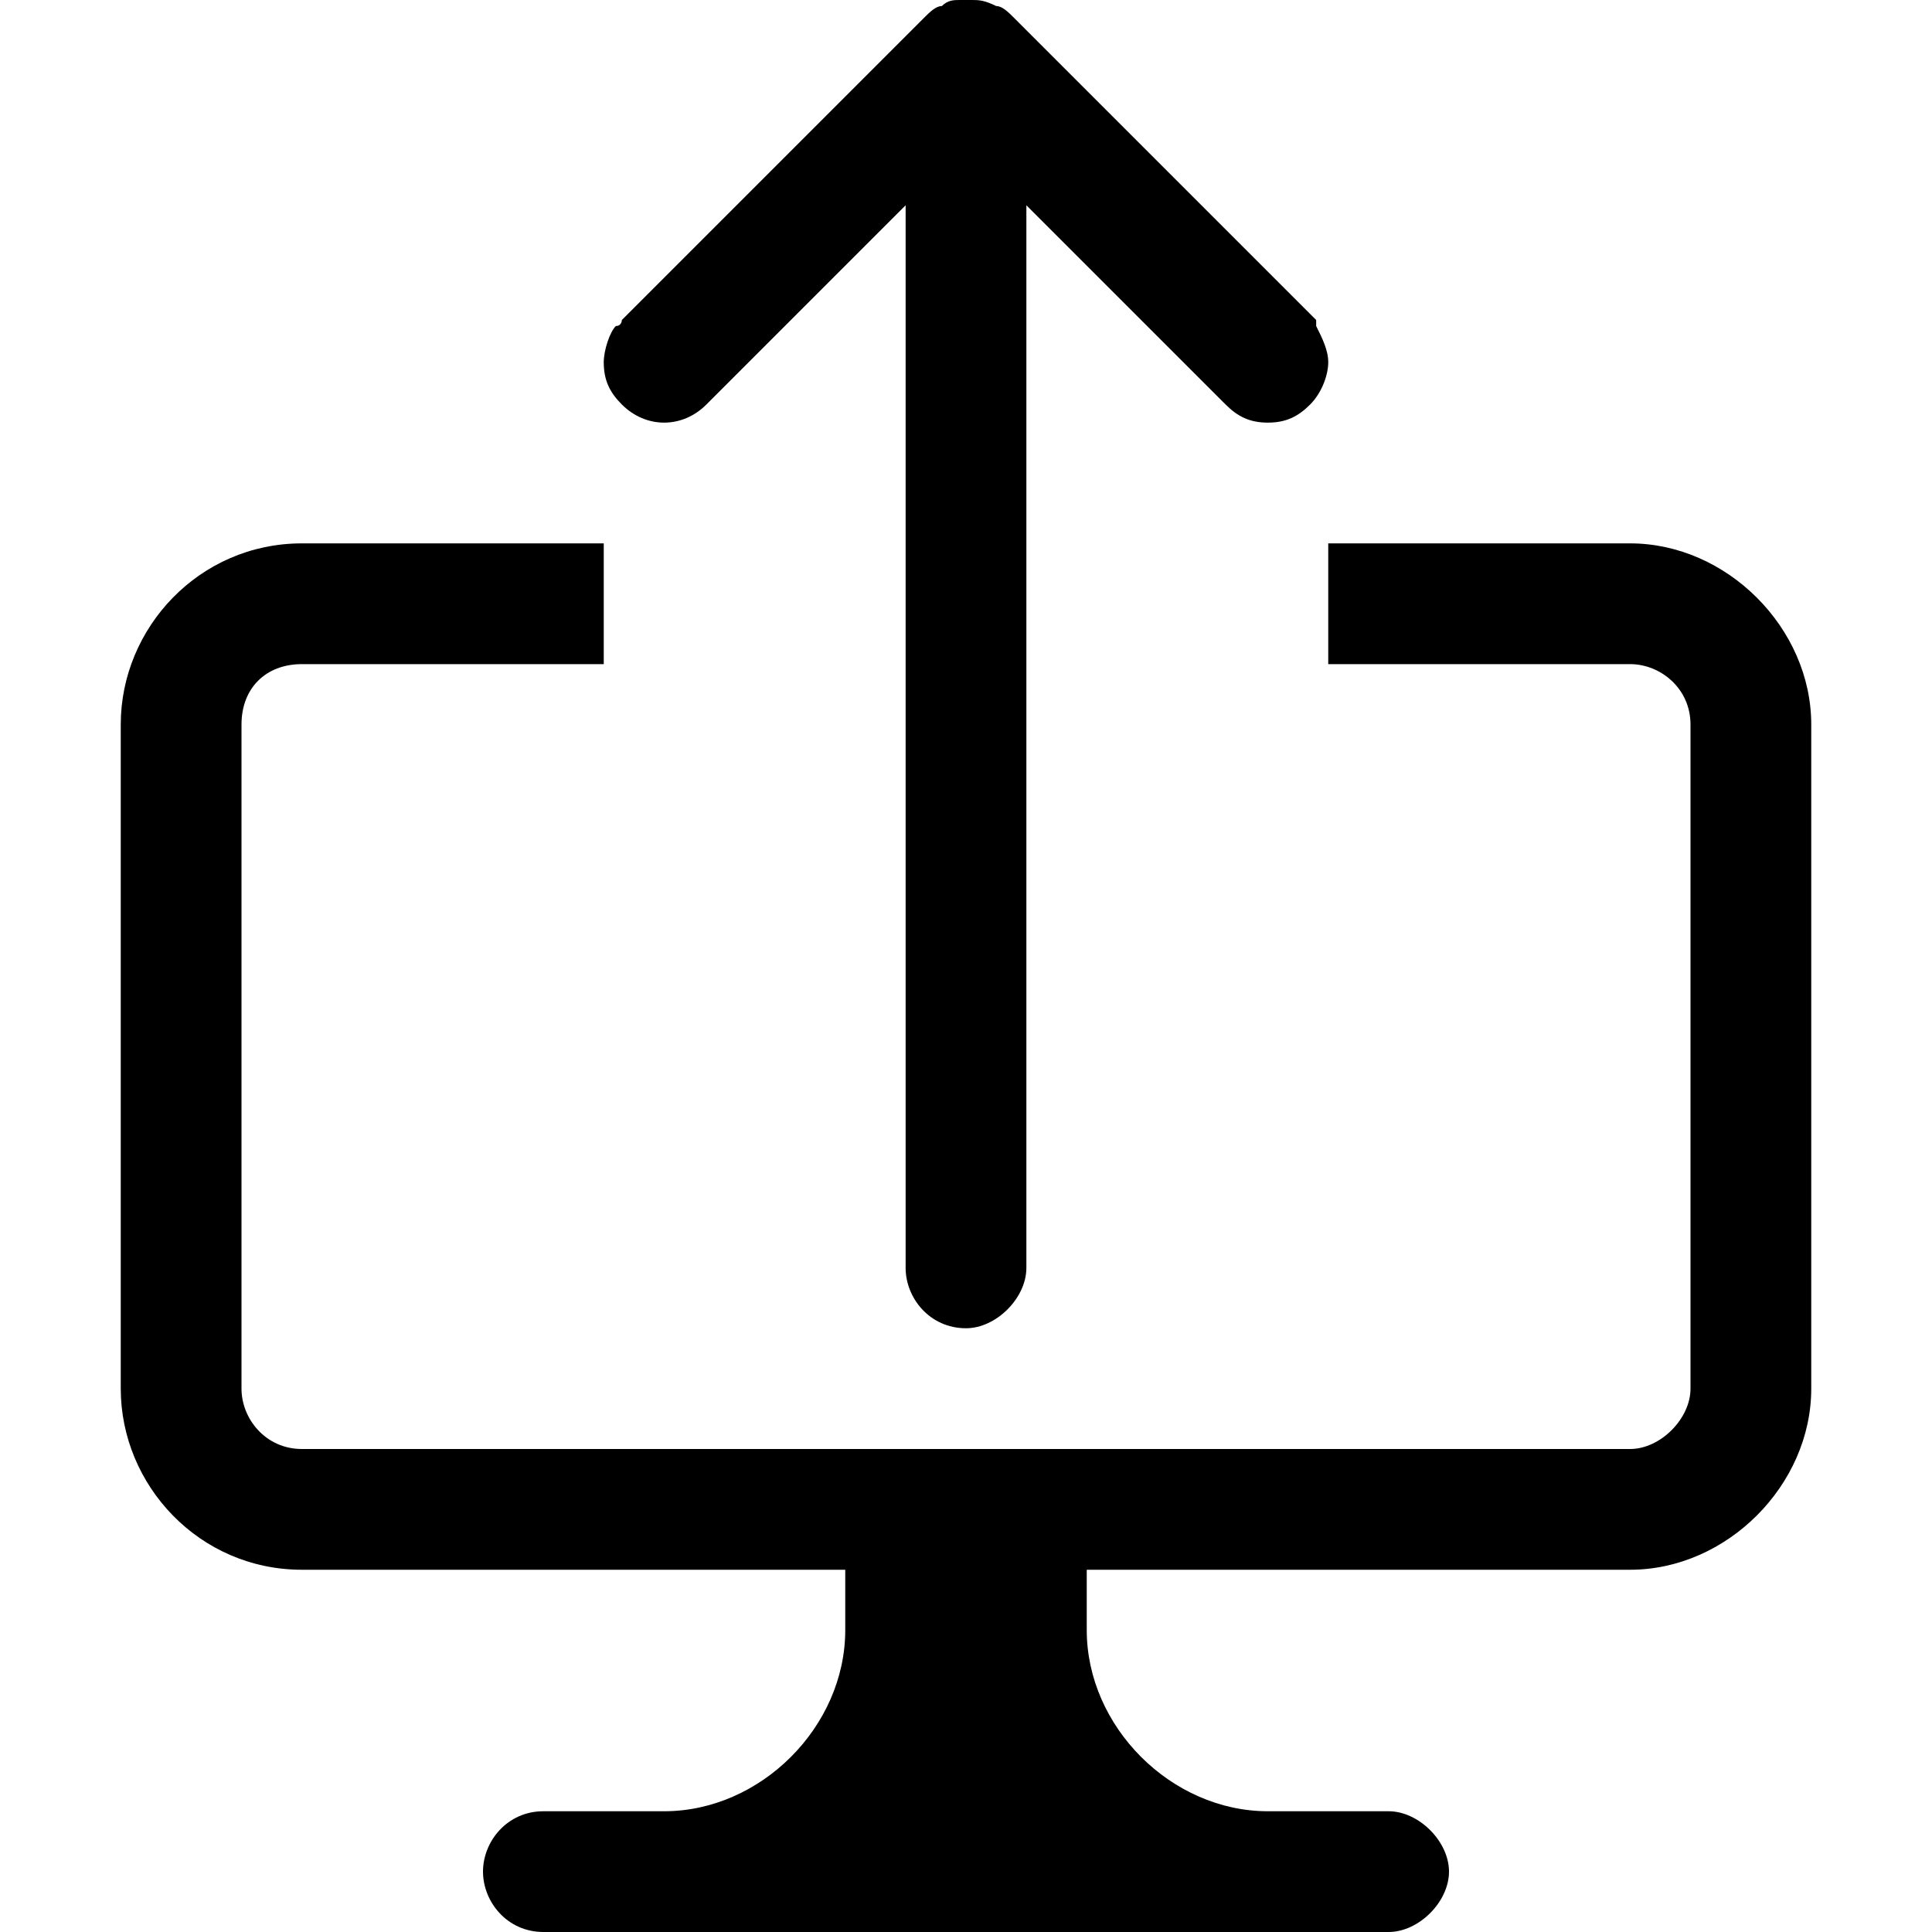 <?xml version="1.0" encoding="UTF-8"?><svg id="a" xmlns="http://www.w3.org/2000/svg" width="32" height="32" viewBox="0 0 32 32"><path d="M30,12v11c0,1.6-1.4,3-3,3h-9v1c0,1.6,1.4,3,3,3h2c.5,0,1,.5,1,1s-.5,1-1,1H9c-.6,0-1-.5-1-1s.4-1,1-1h2c1.6,0,3-1.4,3-3v-1H5c-1.7,0-3-1.4-3-3V12c0-1.6,1.3-3,3-3h5v2H5c-.6,0-1,.4-1,1v11c0,.5,.4,1,1,1H27c.5,0,1-.5,1-1V12c0-.6-.5-1-1-1h-5v-2h5c1.6,0,3,1.4,3,3ZM11.7,6.7l1.3-1.3,2-2V21c0,.5,.4,1,1,1,.5,0,1-.5,1-1V3.4l2,2,1.3,1.3c.2,.2,.4,.3,.7,.3s.5-.1,.7-.3,.3-.5,.3-.7h0c0-.2-.1-.4-.2-.6v-.1L16.8,.3c-.1-.1-.2-.2-.3-.2C16.3,0,16.2,0,16.1,0h-.2C15.8,0,15.7,0,15.6,.1c-.1,0-.2,.1-.3,.2l-5,5s0,.1-.1,.1c-.1,.1-.2,.4-.2,.6,0,.3,.1,.5,.3,.7,.4,.4,1,.4,1.4,0h0Z"/></svg>